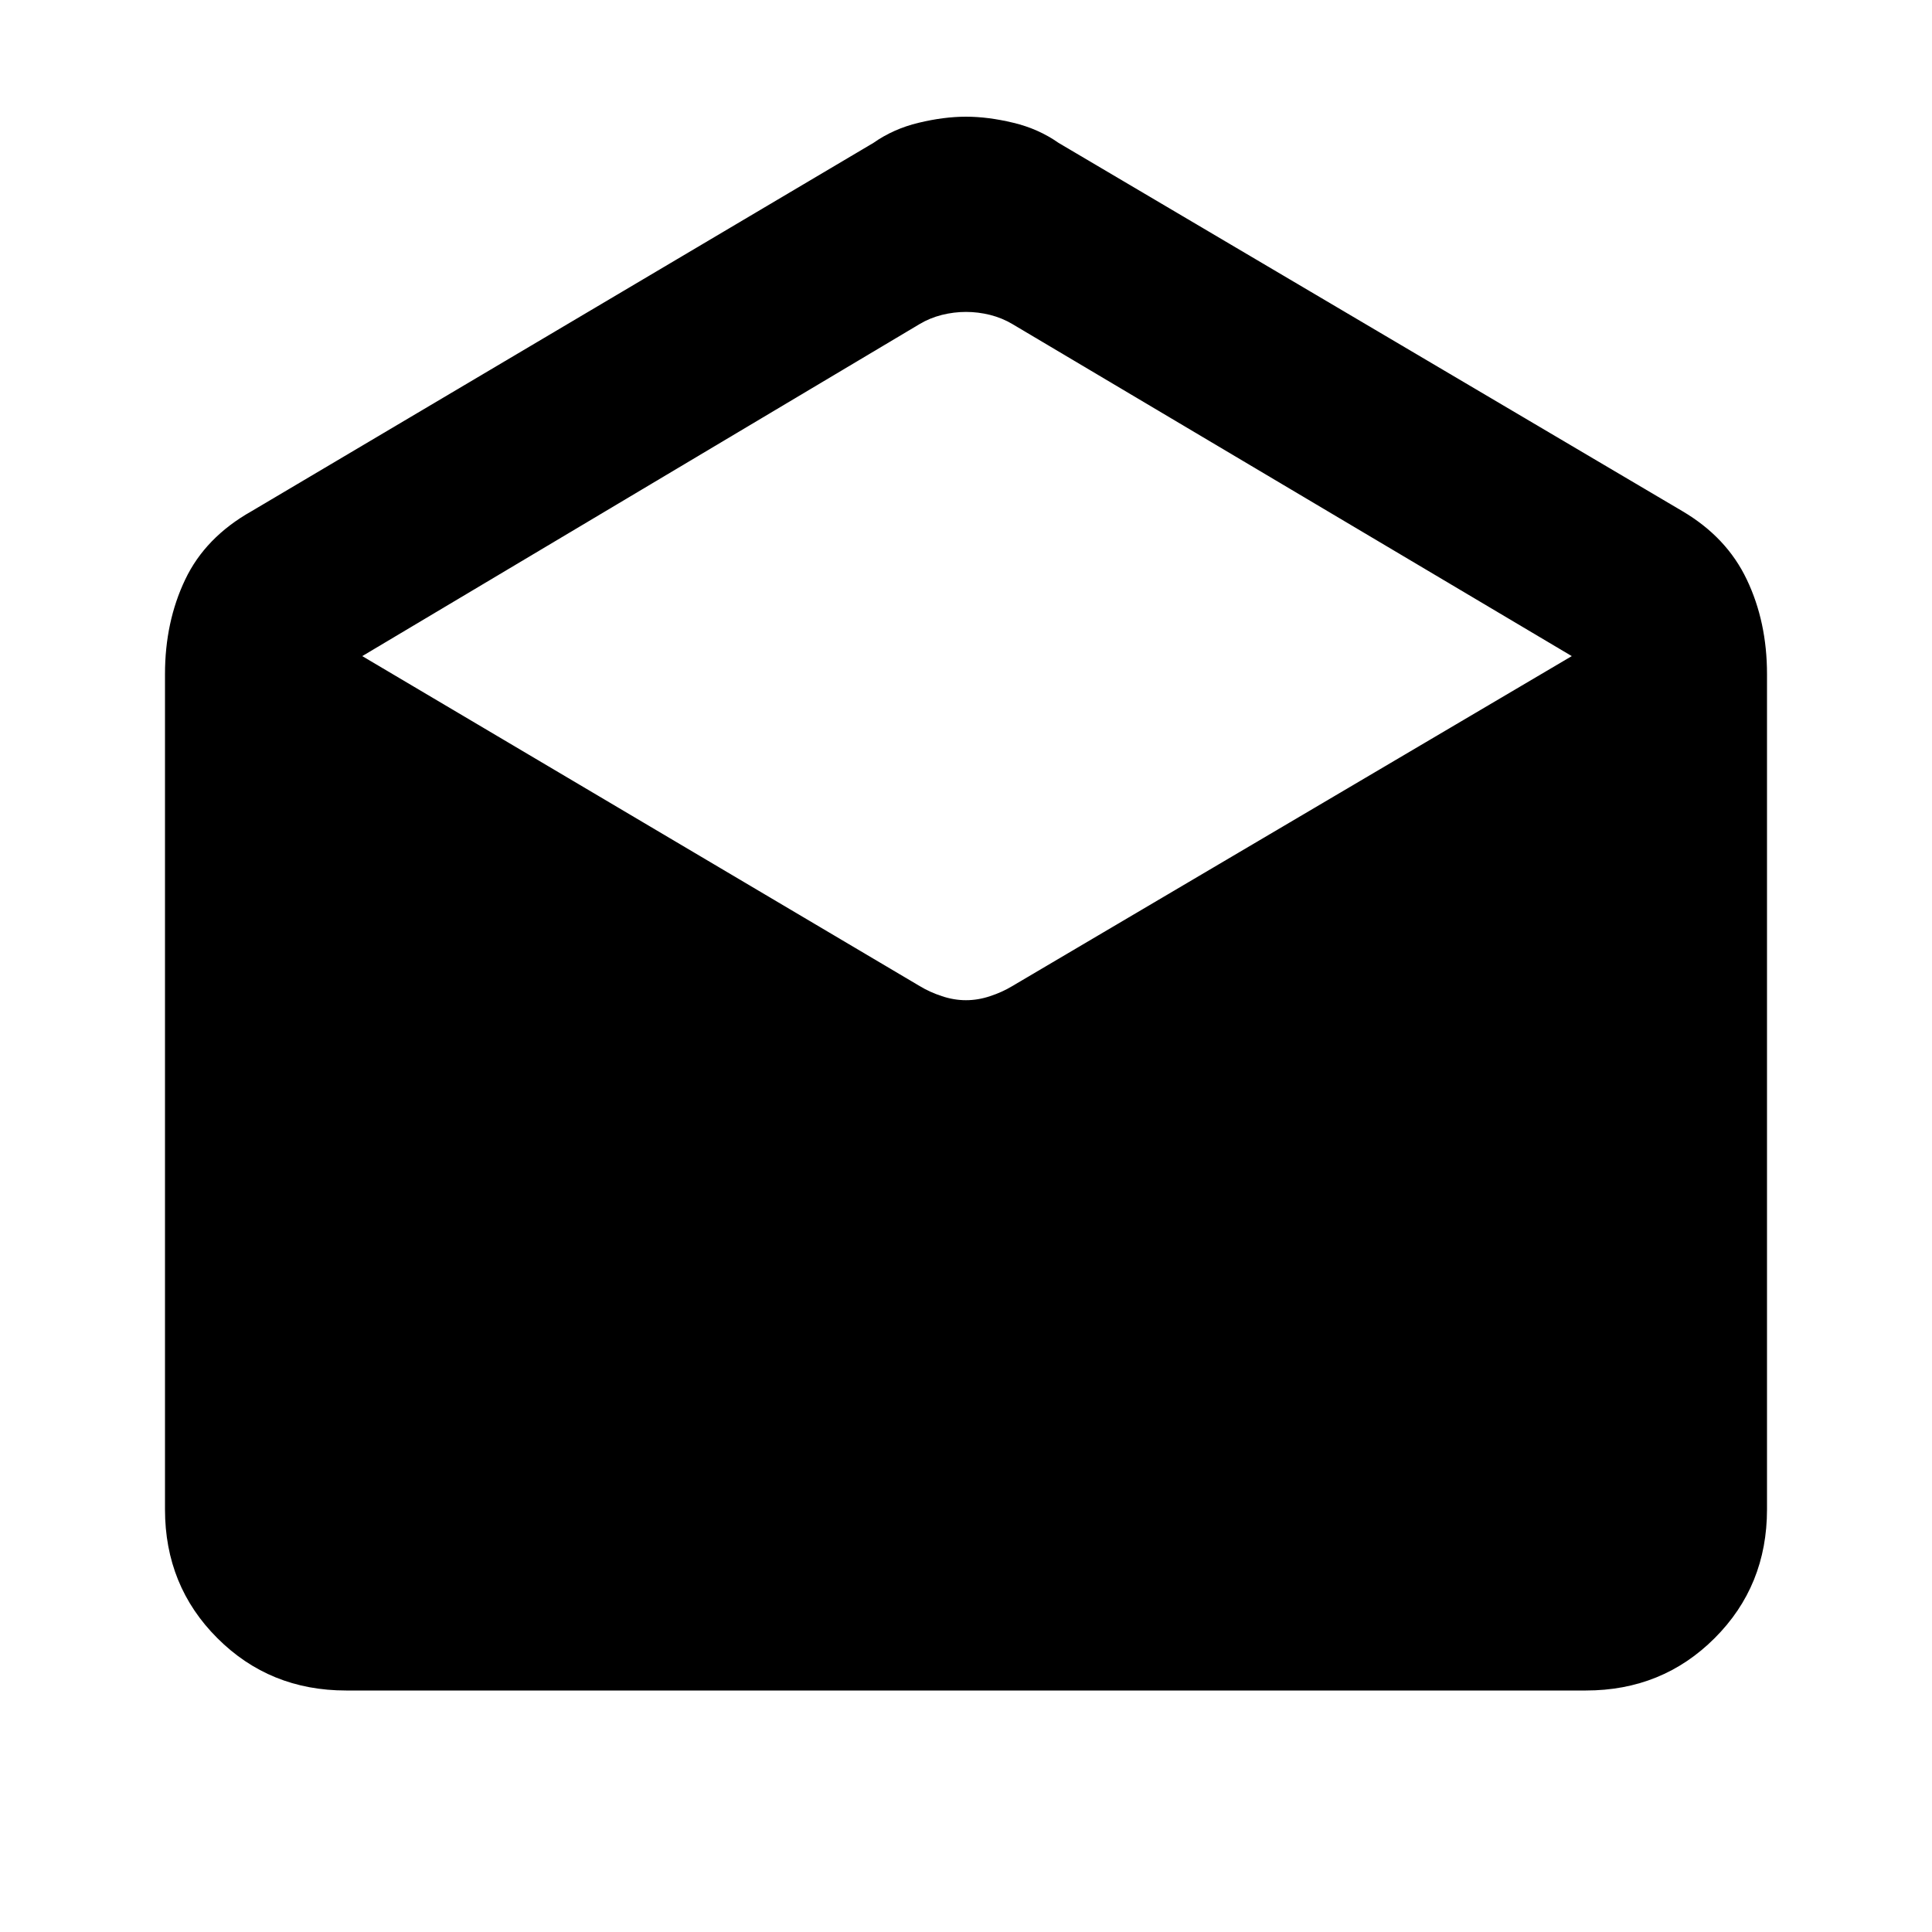 <svg xmlns="http://www.w3.org/2000/svg" height="20" width="20"><path d="M3.583 17.5q-.791 0-1.333-.542-.542-.541-.542-1.333V6.979q0-.541.209-.979.208-.438.687-.708l6.438-3.813q.208-.146.468-.208.261-.063.49-.063.229 0 .49.063.26.062.468.208l6.459 3.813q.458.27.666.708.209.438.209.979v8.646q0 .792-.542 1.333-.542.542-1.333.542ZM10 10.354q.125 0 .25-.042.125-.041.229-.104l5.792-3.416-5.792-3.438q-.104-.062-.229-.094-.125-.031-.25-.031t-.25.031q-.125.032-.229.094L3.75 6.792l5.771 3.416q.104.063.229.104.125.042.25.042Z"/></svg>